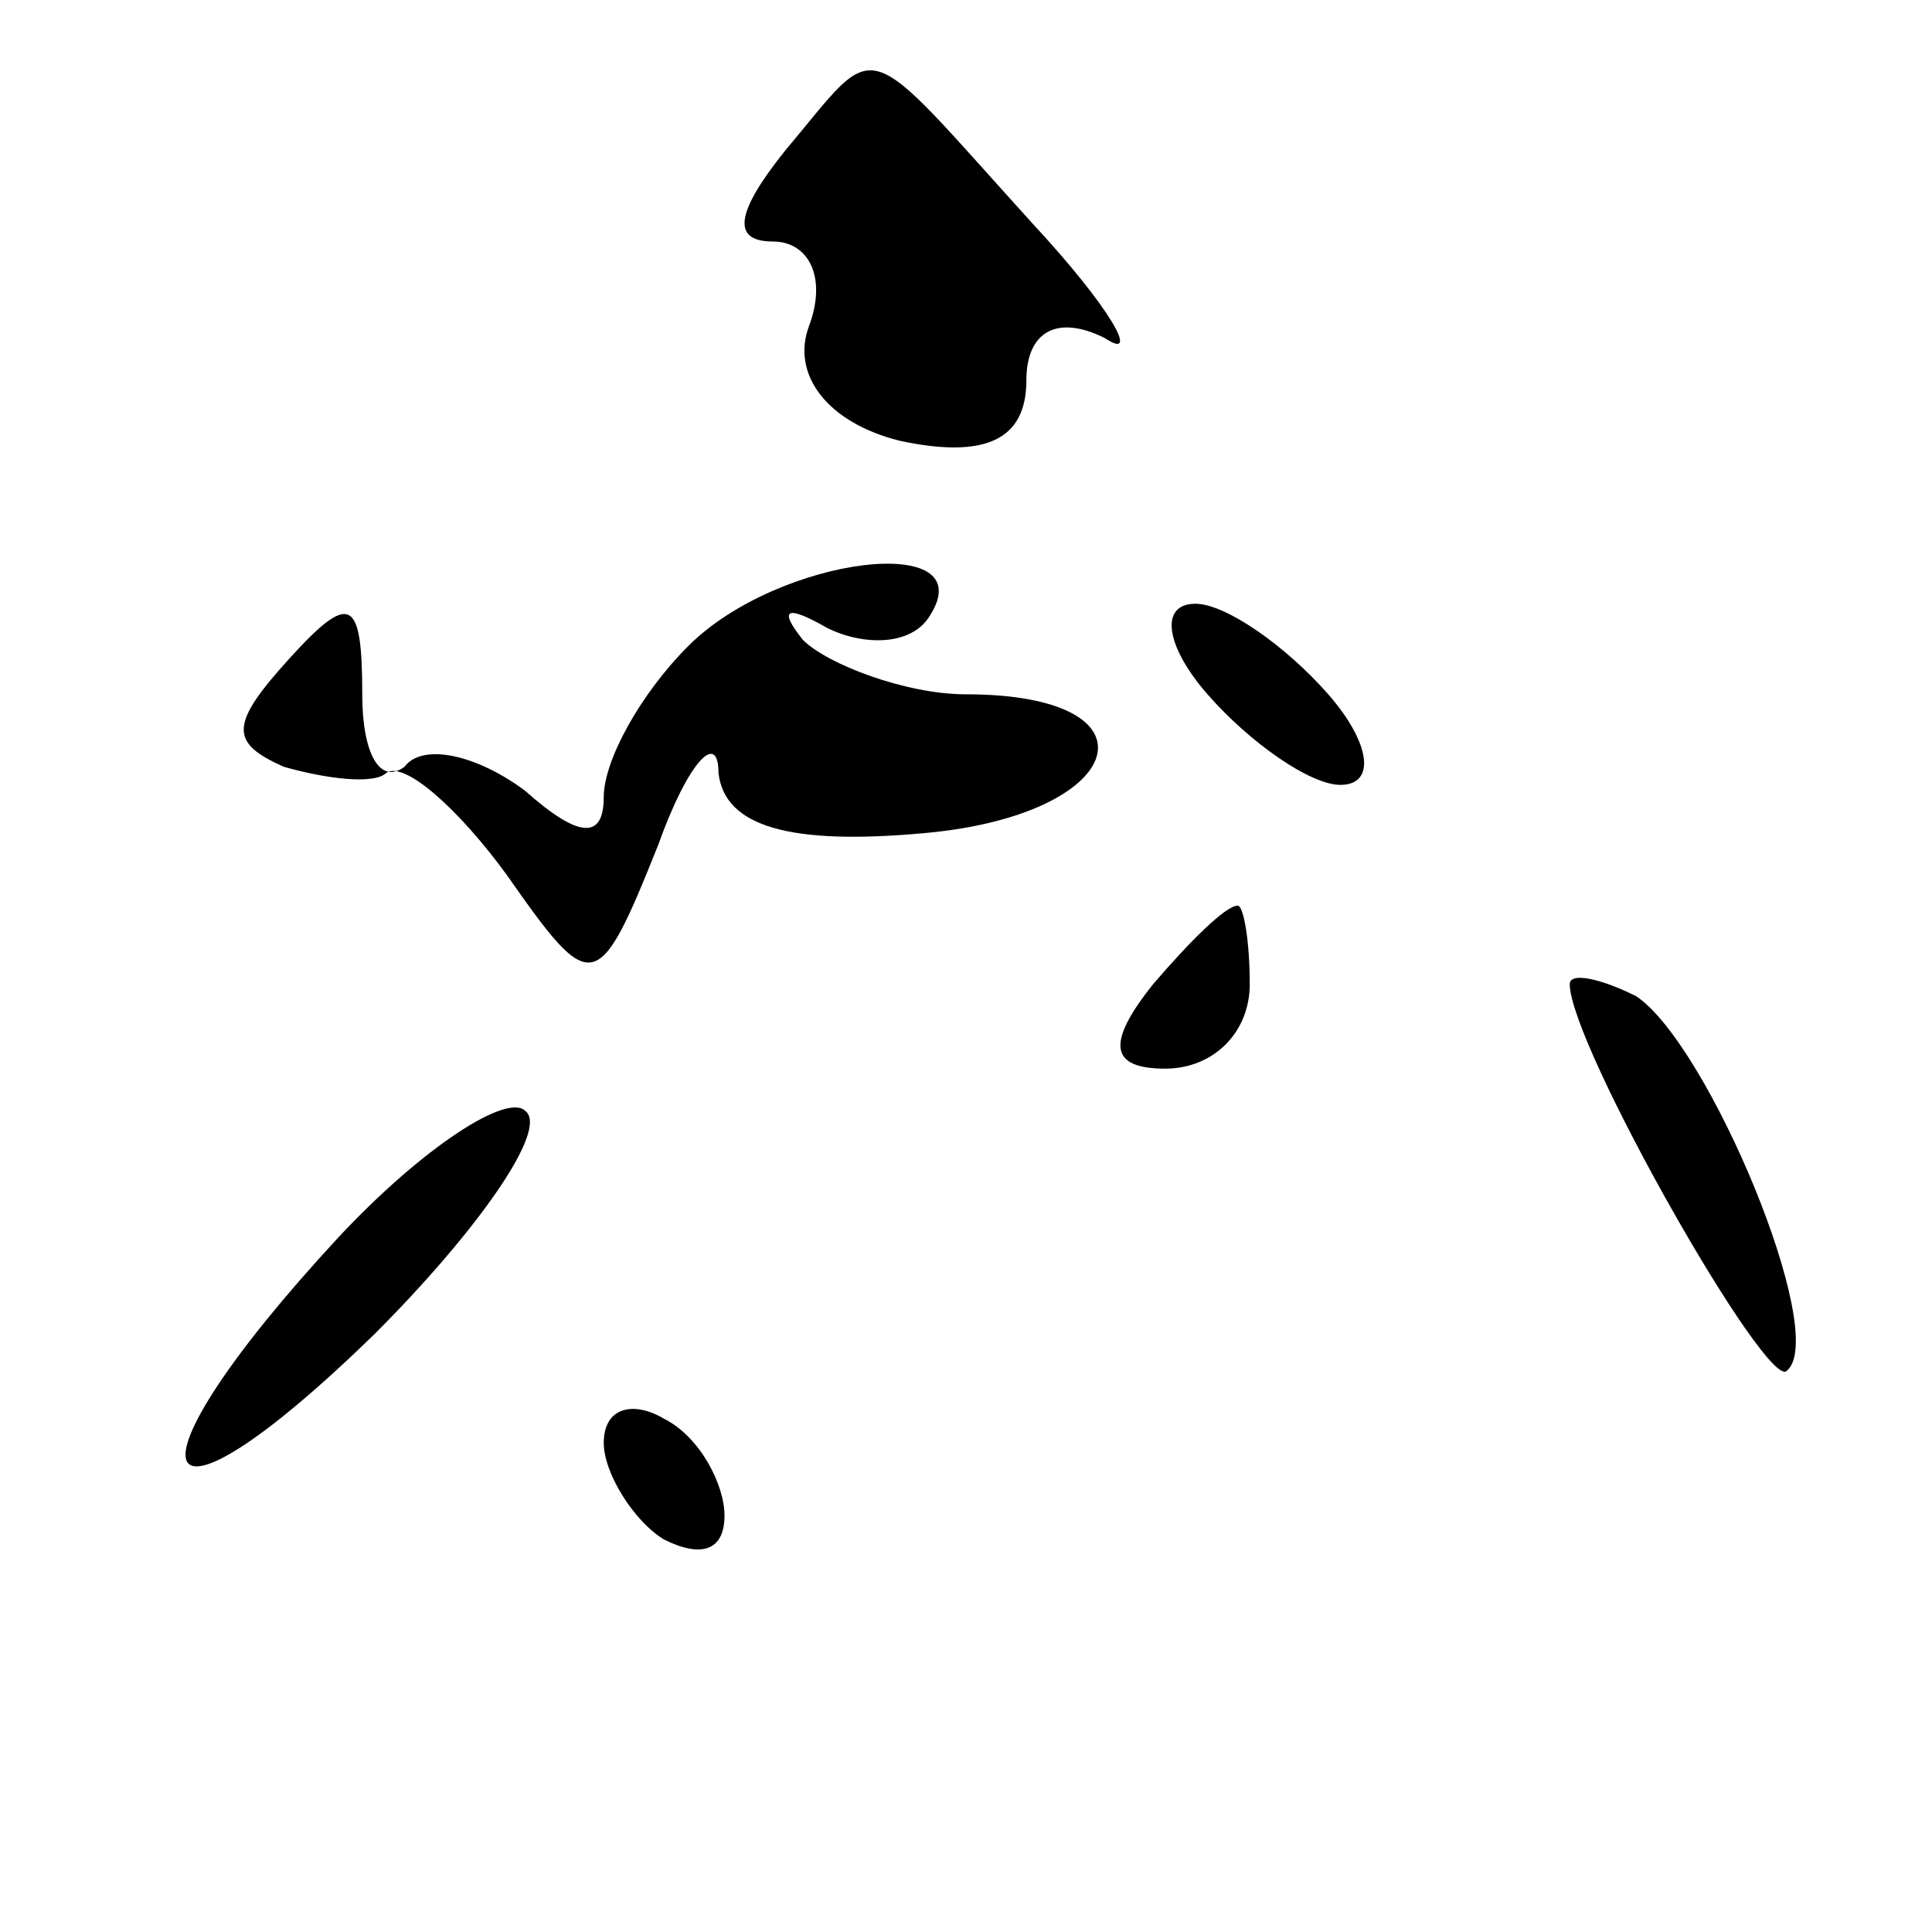 <?xml version="1.0" standalone="no"?>
<!DOCTYPE svg PUBLIC "-//W3C//DTD SVG 20010904//EN"
 "http://www.w3.org/TR/2001/REC-SVG-20010904/DTD/svg10.dtd">
<svg version="1.0" xmlns="http://www.w3.org/2000/svg"
 width="32pt" height="32pt" viewBox="0 0 32 32"
 preserveAspectRatio="xMidYMid meet">
<g transform="translate(0,32) scale(0.1,-0.1)"
fill="#000000" stroke="none">
<path fill="#000000" stroke="none" d="M130 295 c-8 -10 -9 -15 -2 -15 6 0 9
-6 6 -14 -3 -8 3 -16 15 -19 14 -3 21 0 21 10 0 8 5 11 13 7 6 -4 1 5 -12 19
-29 32 -25 31 -41 12z"/>
<path fill="#000000" stroke="none" d="M114 213 c-8 -8 -14 -19 -14 -25 0 -7
-4 -7 -13 1 -8 6 -17 8 -20 4 -4 -3 -7 2 -7 12 0 16 -2 17 -12 6 -10 -11 -10
-14 -1 -18 7 -2 15 -3 17 -1 3 2 12 -6 20 -17 14 -20 15 -20 25 5 5 14 10 19
10 12 1 -9 12 -12 34 -10 34 3 40 23 7 23 -10 0 -23 5 -27 9 -4 5 -3 6 4 2 6
-3 14 -3 17 2 9 14 -25 10 -40 -5z"/>
<path fill="#000000" stroke="none" d="M200 205 c7 -8 17 -15 22 -15 6 0 5 7
-2 15 -7 8 -17 15 -22 15 -6 0 -5 -7 2 -15z"/>
<path fill="#000000" stroke="none" d="M191 157 c-8 -10 -7 -14 2 -14 8 0 14
6 14 14 0 7 -1 13 -2 13 -2 0 -8 -6 -14 -13z"/>
<path fill="#000000" stroke="none" d="M260 157 c0 -10 33 -68 36 -64 7 6 -13
54 -25 62 -6 3 -11 4 -11 2z"/>
<path fill="#000000" stroke="none" d="M56 115 c-37 -40 -32 -53 6 -16 17 17
29 34 25 37 -3 3 -17 -6 -31 -21z"/>
<path fill="#000000" stroke="none" d="M100 81 c0 -5 5 -13 10 -16 6 -3 10 -2
10 4 0 5 -4 13 -10 16 -5 3 -10 2 -10 -4z"/>
</g>
</svg>
